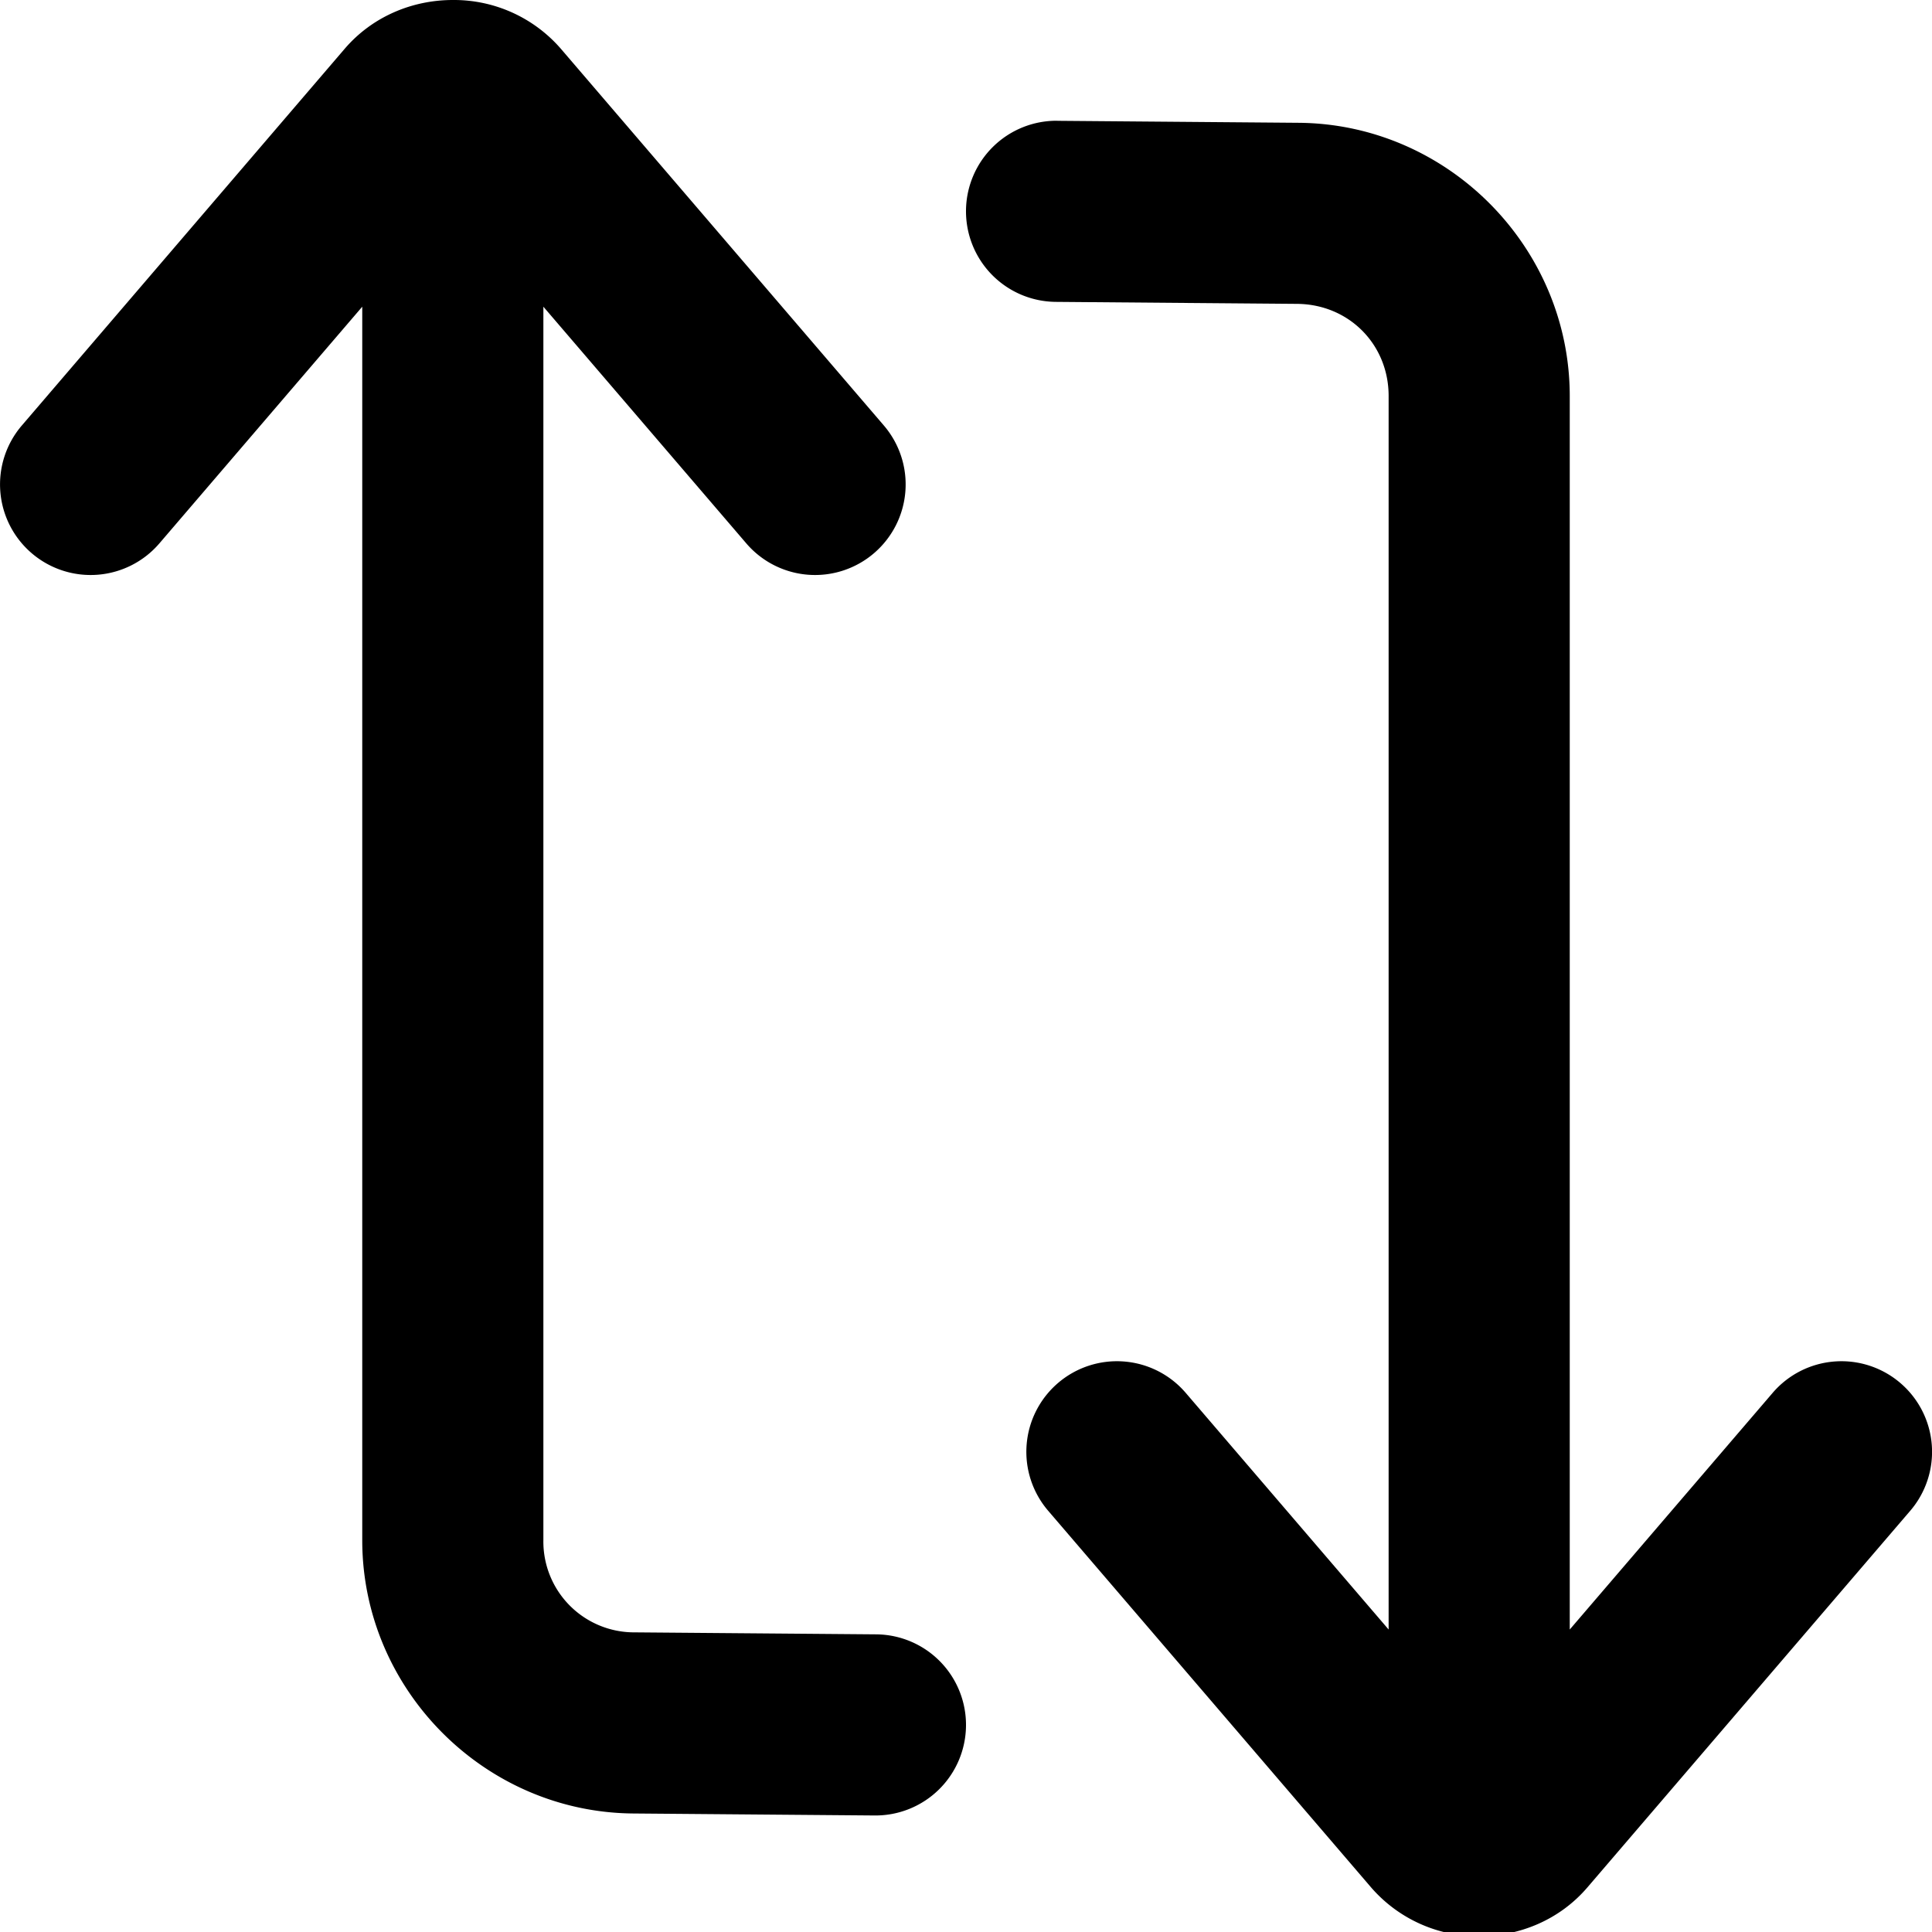 <svg xmlns="http://www.w3.org/2000/svg" viewBox="0 0 32 32"><path d="M7.5 0c-.664 0-1.328.269-1.79.807L.362 7.047a1.5 1.5 0 0 0 .162 2.115A1.5 1.5 0 0 0 2.64 9L6 5.08v20.432c0 2.467 2.02 4.504 4.486 4.525l4 .033A1.5 1.5 0 0 0 16 28.584a1.5 1.5 0 0 0-1.486-1.514l-4-.033A1.504 1.504 0 0 1 9 25.512V5.08L12.361 9a1.5 1.5 0 0 0 2.116.162 1.5 1.5 0 0 0 .162-2.115L9.289.807A2.344 2.344 0 0 0 7.5 0zm10.014 2A1.5 1.5 0 0 0 16 3.486 1.5 1.5 0 0 0 17.486 5l4 .033c.855.008 1.514.67 1.514 1.526V26.99l-3.361-3.92a1.5 1.5 0 0 0-2.116-.162 1.5 1.5 0 0 0-.162 2.115l5.35 6.24a2.344 2.344 0 0 0 1.789.807c.664 0 1.328-.268 1.79-.806l5.349-6.24a1.5 1.5 0 0 0-.162-2.116 1.5 1.5 0 0 0-2.116.162L26 26.99V6.56c0-2.468-2.02-4.505-4.486-4.526l-4-.033z"/></svg>